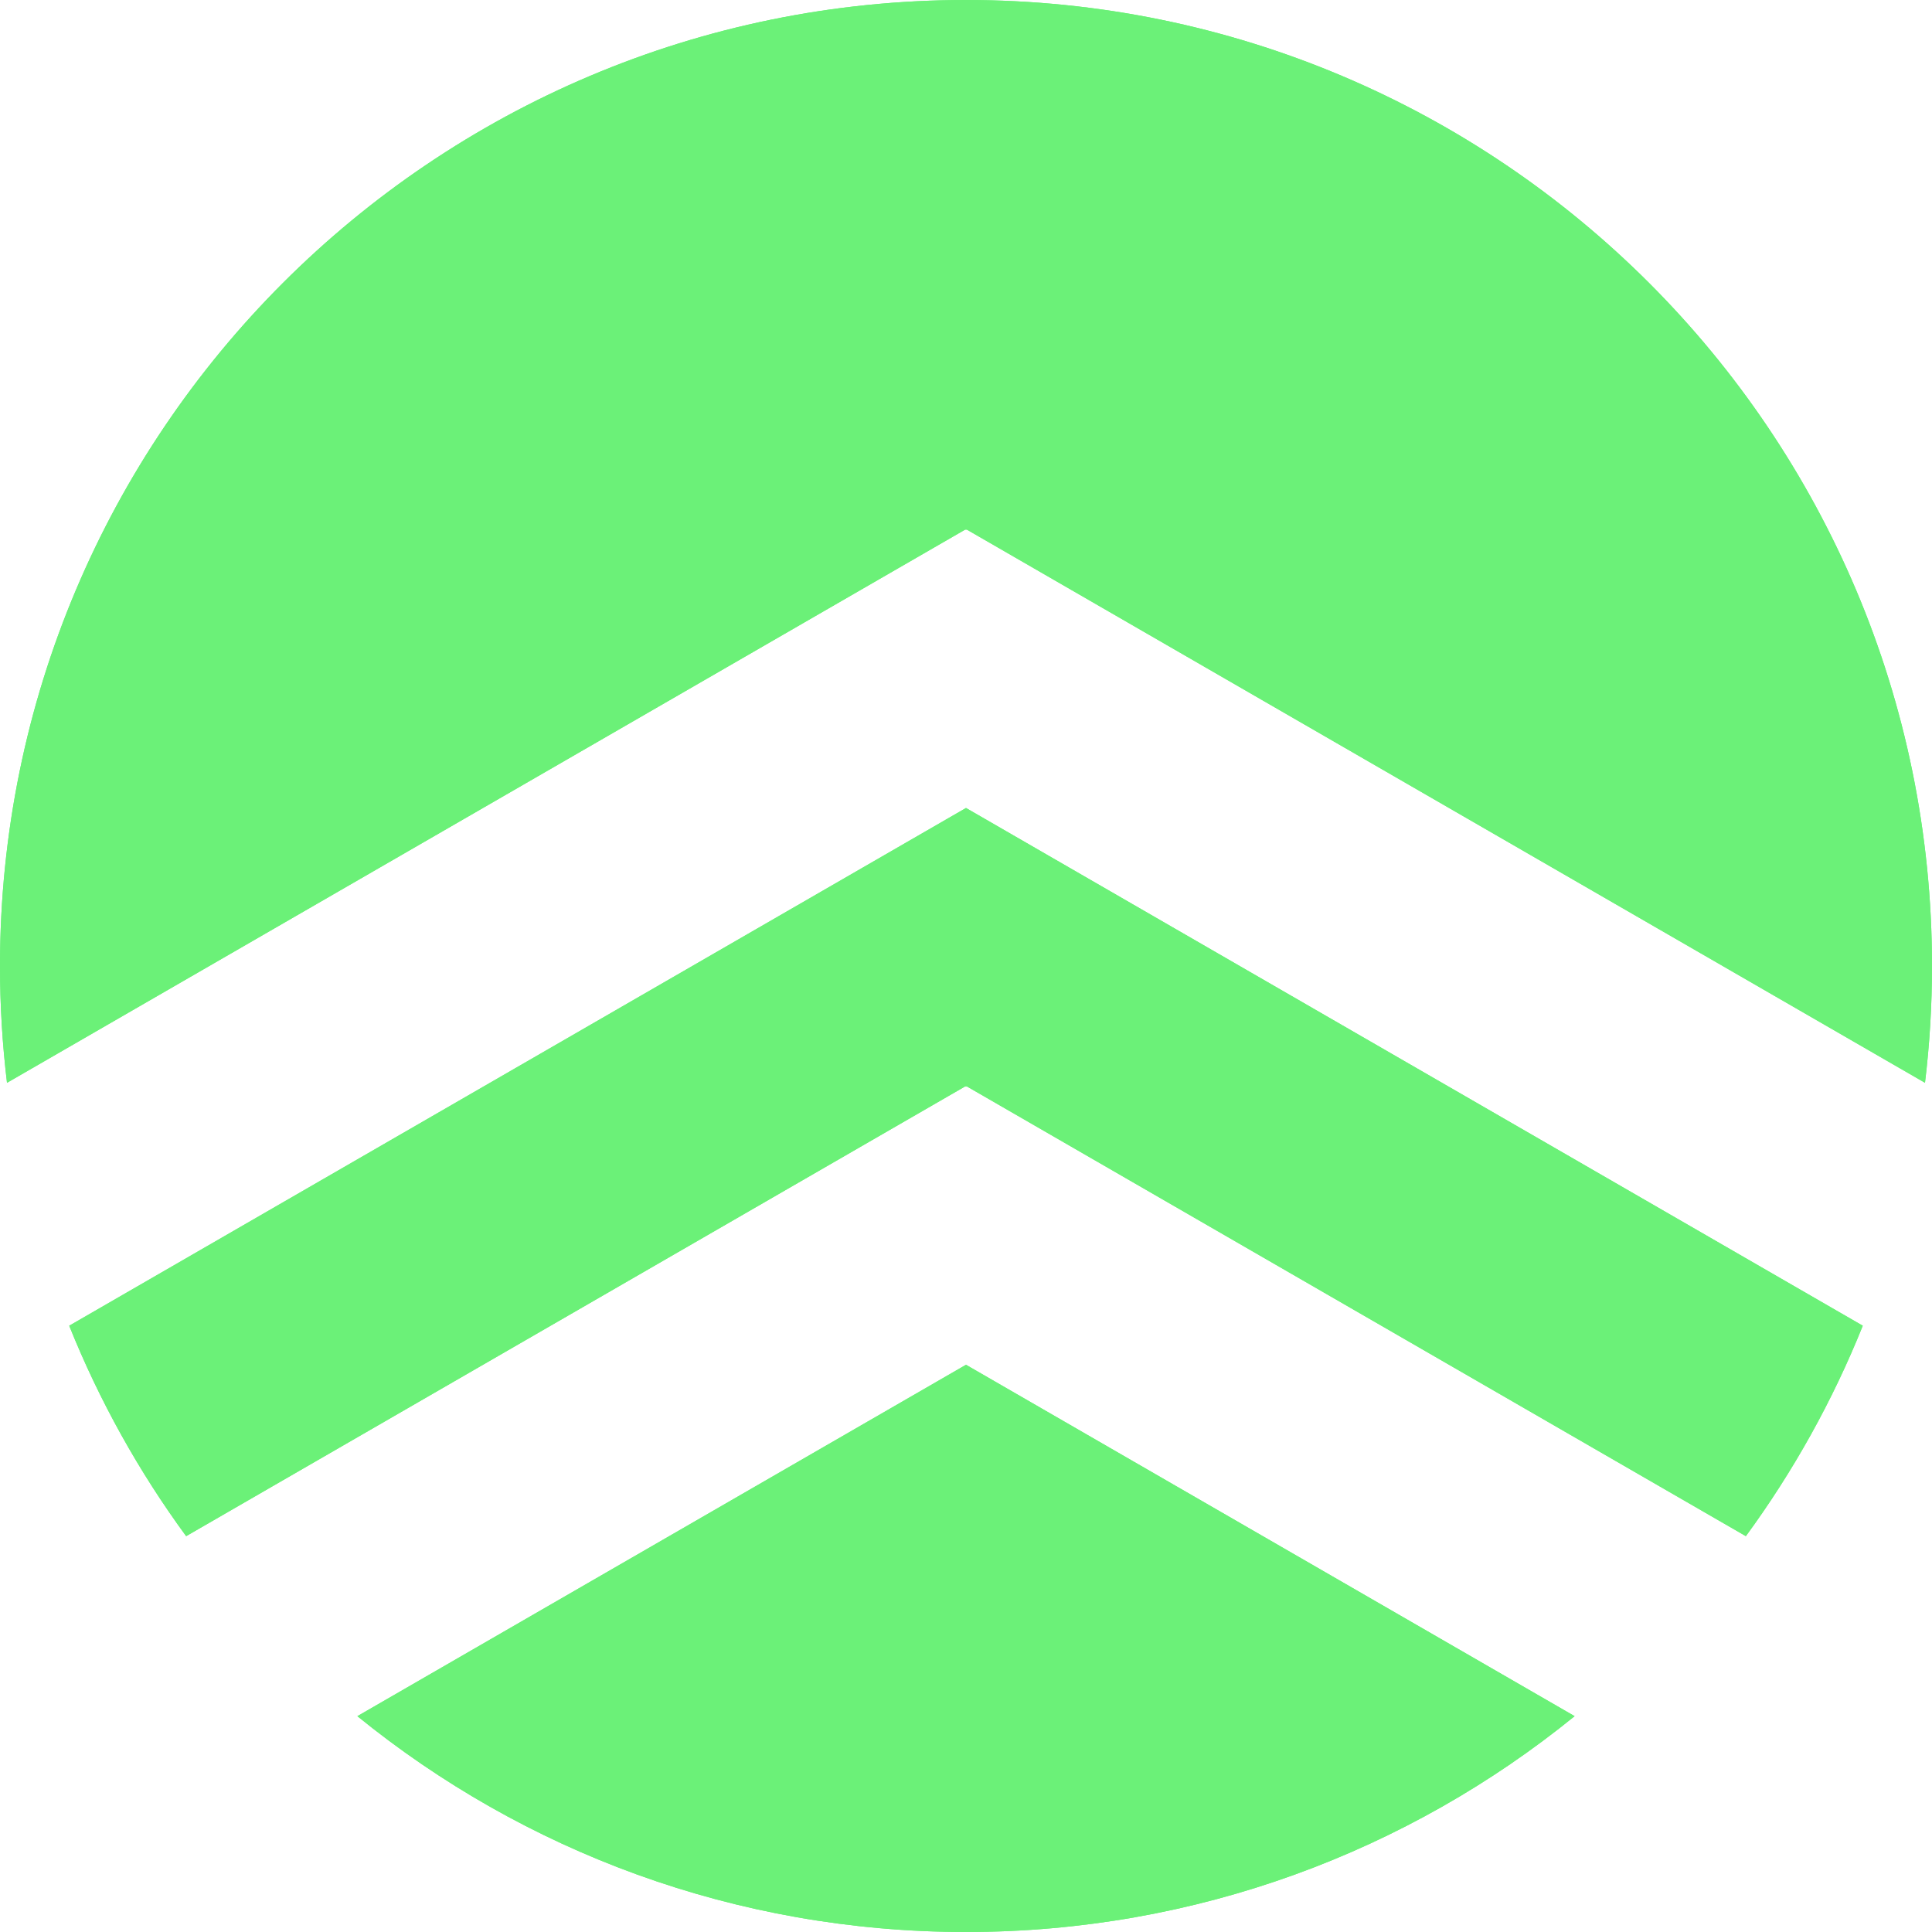 <?xml version="1.0" encoding="UTF-8"?>
<svg id="Logo_Only" data-name="Logo Only" xmlns="http://www.w3.org/2000/svg" xmlns:xlink="http://www.w3.org/1999/xlink" viewBox="0 0 1440 1440">
  <defs>
    <style>
      .cls-1, .cls-2 {
        fill: #6bf178;
      }

      .cls-3 {
        clip-path: url(#clippath);
      }

      .cls-2 {
        stroke-width: 0px;
      }
    </style>
    <clipPath id="clippath">
      <path class="cls-2" d="M719.68,809.56l-580.94,335.4c-35.22-48.09-64.62-100.72-87.15-156.84l668.41-385.9,668.41,385.9c-22.53,56.12-51.93,108.74-87.15,156.84l-580.94-335.4-.32.55-.32-.55ZM266.36,1279.13c123.81,100.58,281.68,160.87,453.64,160.87s329.82-60.29,453.64-160.87l-453.64-261.91-453.64,261.91ZM720,395.11l.32-.55,714.46,412.49c3.44-28.54,5.22-57.59,5.22-87.05C1440,322.35,1117.65,0,720,0S0,322.35,0,720c0,29.47,1.78,58.51,5.22,87.05l714.46-412.49.32.55Z"/>
    </clipPath>
  </defs>
  <g id="Circle">
    <g>
      <path class="cls-1" d="M719.68,809.56l-580.94,335.4c-35.22-48.09-64.62-100.72-87.15-156.84l668.41-385.9,668.41,385.9c-22.53,56.12-51.93,108.74-87.15,156.84l-580.94-335.4-.32.55-.32-.55ZM266.36,1279.13c123.81,100.58,281.68,160.87,453.64,160.87s329.82-60.29,453.64-160.87l-453.64-261.91-453.64,261.91ZM720,395.11l.32-.55,714.46,412.49c3.44-28.54,5.22-57.59,5.22-87.05C1440,322.35,1117.65,0,720,0S0,322.35,0,720c0,29.47,1.78,58.51,5.22,87.05l714.46-412.49.32.55Z"/>
      <g class="cls-3">
        <rect class="cls-2" width="1440" height="1440"/>
      </g>
    </g>
  </g>
</svg>